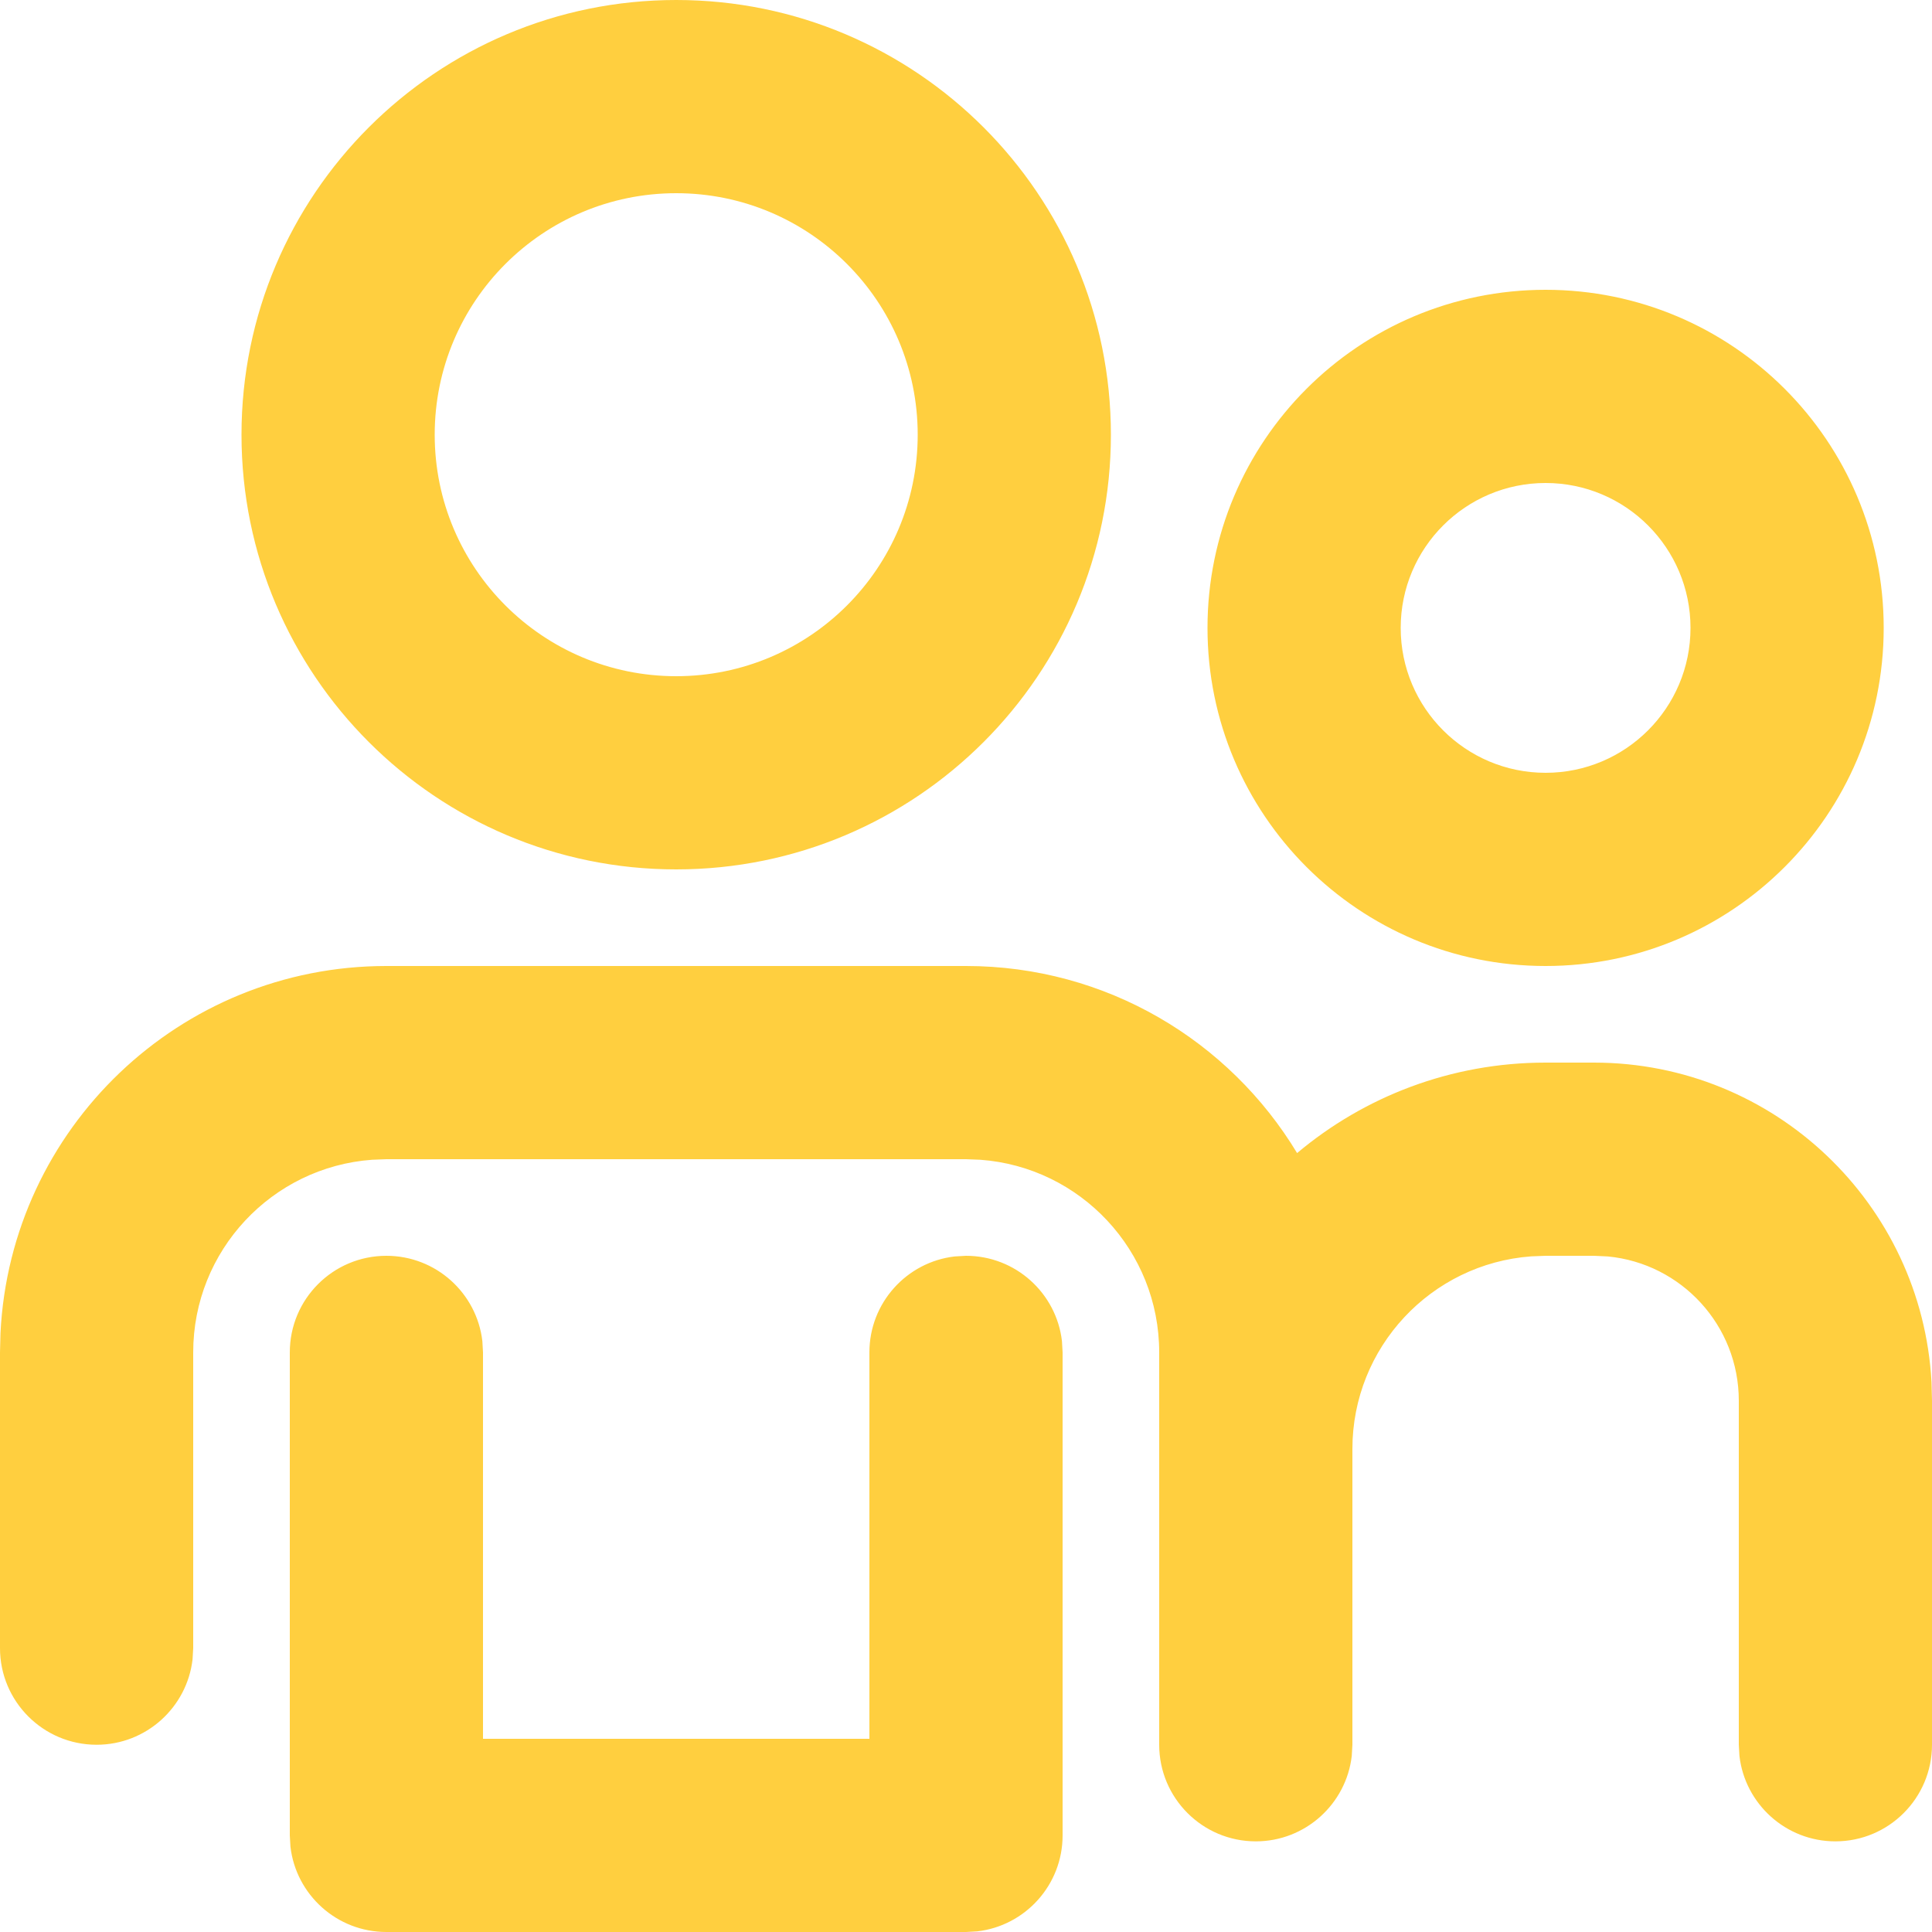 <?xml version="1.0" encoding="UTF-8"?>
<svg width="24px" height="24px" viewBox="0 0 24 24" version="1.1" xmlns="http://www.w3.org/2000/svg" xmlns:xlink="http://www.w3.org/1999/xlink">
    <title>Icons/Habitants</title>
    <g id="Territoires" stroke="none" stroke-width="1" fill="none" fill-rule="evenodd">
        <g id="Carte/Tuto" transform="translate(-754, -381)" fill="#FFCF3F">
            <g id="intro" transform="translate(240, 223)">
                <g id="Group" transform="translate(360, 6)">
                    <g id="datas" transform="translate(1, 152)">
                        <g id="Icons/Habitants" transform="translate(153, 0)">
                            <path d="M12,15.6 C12.615,15.6 13.123,16.063 13.192,16.66 L13.2,16.8 L13.2,22.8 C13.2,23.415 12.737,23.923 12.14,23.992 L12,24 L4.8,24 C4.185,24 3.677,23.537 3.608,22.94 L3.6,22.8 L3.6,16.8 C3.6,16.137 4.137,15.6 4.8,15.6 C5.415,15.6 5.923,16.063 5.992,16.66 L6,16.8 L6,21.6 L10.8,21.6 L10.8,16.8 C10.8,16.185 11.263,15.677 11.86,15.608 L12,15.6 Z M12,12 C13.745,12 15.273,12.931 16.113,14.324 C16.947,13.623 18.024,13.2 19.2,13.2 L19.8,13.2 C22.042,13.2 23.874,14.957 23.994,17.17 L24,17.4 L24,21.674 C24,22.336 23.463,22.874 22.8,22.874 C22.185,22.874 21.677,22.41 21.608,21.813 L21.6,21.674 L21.6,17.4 C21.6,16.464 20.886,15.695 19.973,15.608 L19.8,15.6 L19.2,15.6 L19.021,15.607 C17.779,15.698 16.8,16.735 16.8,18 L16.8,21.674 L16.792,21.813 C16.723,22.41 16.215,22.874 15.6,22.874 C14.937,22.874 14.4,22.336 14.4,21.674 L14.4,16.8 C14.4,15.535 13.421,14.498 12.179,14.407 L12,14.4 L4.8,14.4 L4.621,14.407 C3.379,14.498 2.4,15.535 2.4,16.8 L2.4,16.8 L2.4,20.474 L2.392,20.613 C2.323,21.21 1.815,21.674 1.2,21.674 C0.537,21.674 0,21.136 0,20.474 L0,20.474 L0,16.8 L0.006,16.56 C0.131,14.021 2.229,12 4.8,12 L4.8,12 L12,12 Z M19.2,3.6 C21.52,3.6 23.4,5.48 23.4,7.8 C23.4,10.12 21.52,12 19.2,12 C16.88,12 15,10.12 15,7.8 C15,5.48 16.88,3.6 19.2,3.6 Z M8.4,0 C11.382,0 13.8,2.418 13.8,5.4 C13.8,8.382 11.382,10.8 8.4,10.8 C5.418,10.8 3,8.382 3,5.4 C3,2.418 5.418,0 8.4,0 Z M19.2,6 C18.206,6 17.4,6.806 17.4,7.8 C17.4,8.794 18.206,9.6 19.2,9.6 C20.194,9.6 21,8.794 21,7.8 C21,6.806 20.194,6 19.2,6 Z M8.4,2.4 C6.743,2.4 5.4,3.743 5.4,5.4 C5.4,7.057 6.743,8.4 8.4,8.4 C10.057,8.4 11.4,7.057 11.4,5.4 C11.4,3.743 10.057,2.4 8.4,2.4 Z" id="color"></path>
                        </g>
                    </g>
                </g>
            </g>
        </g>
    </g>
</svg>
